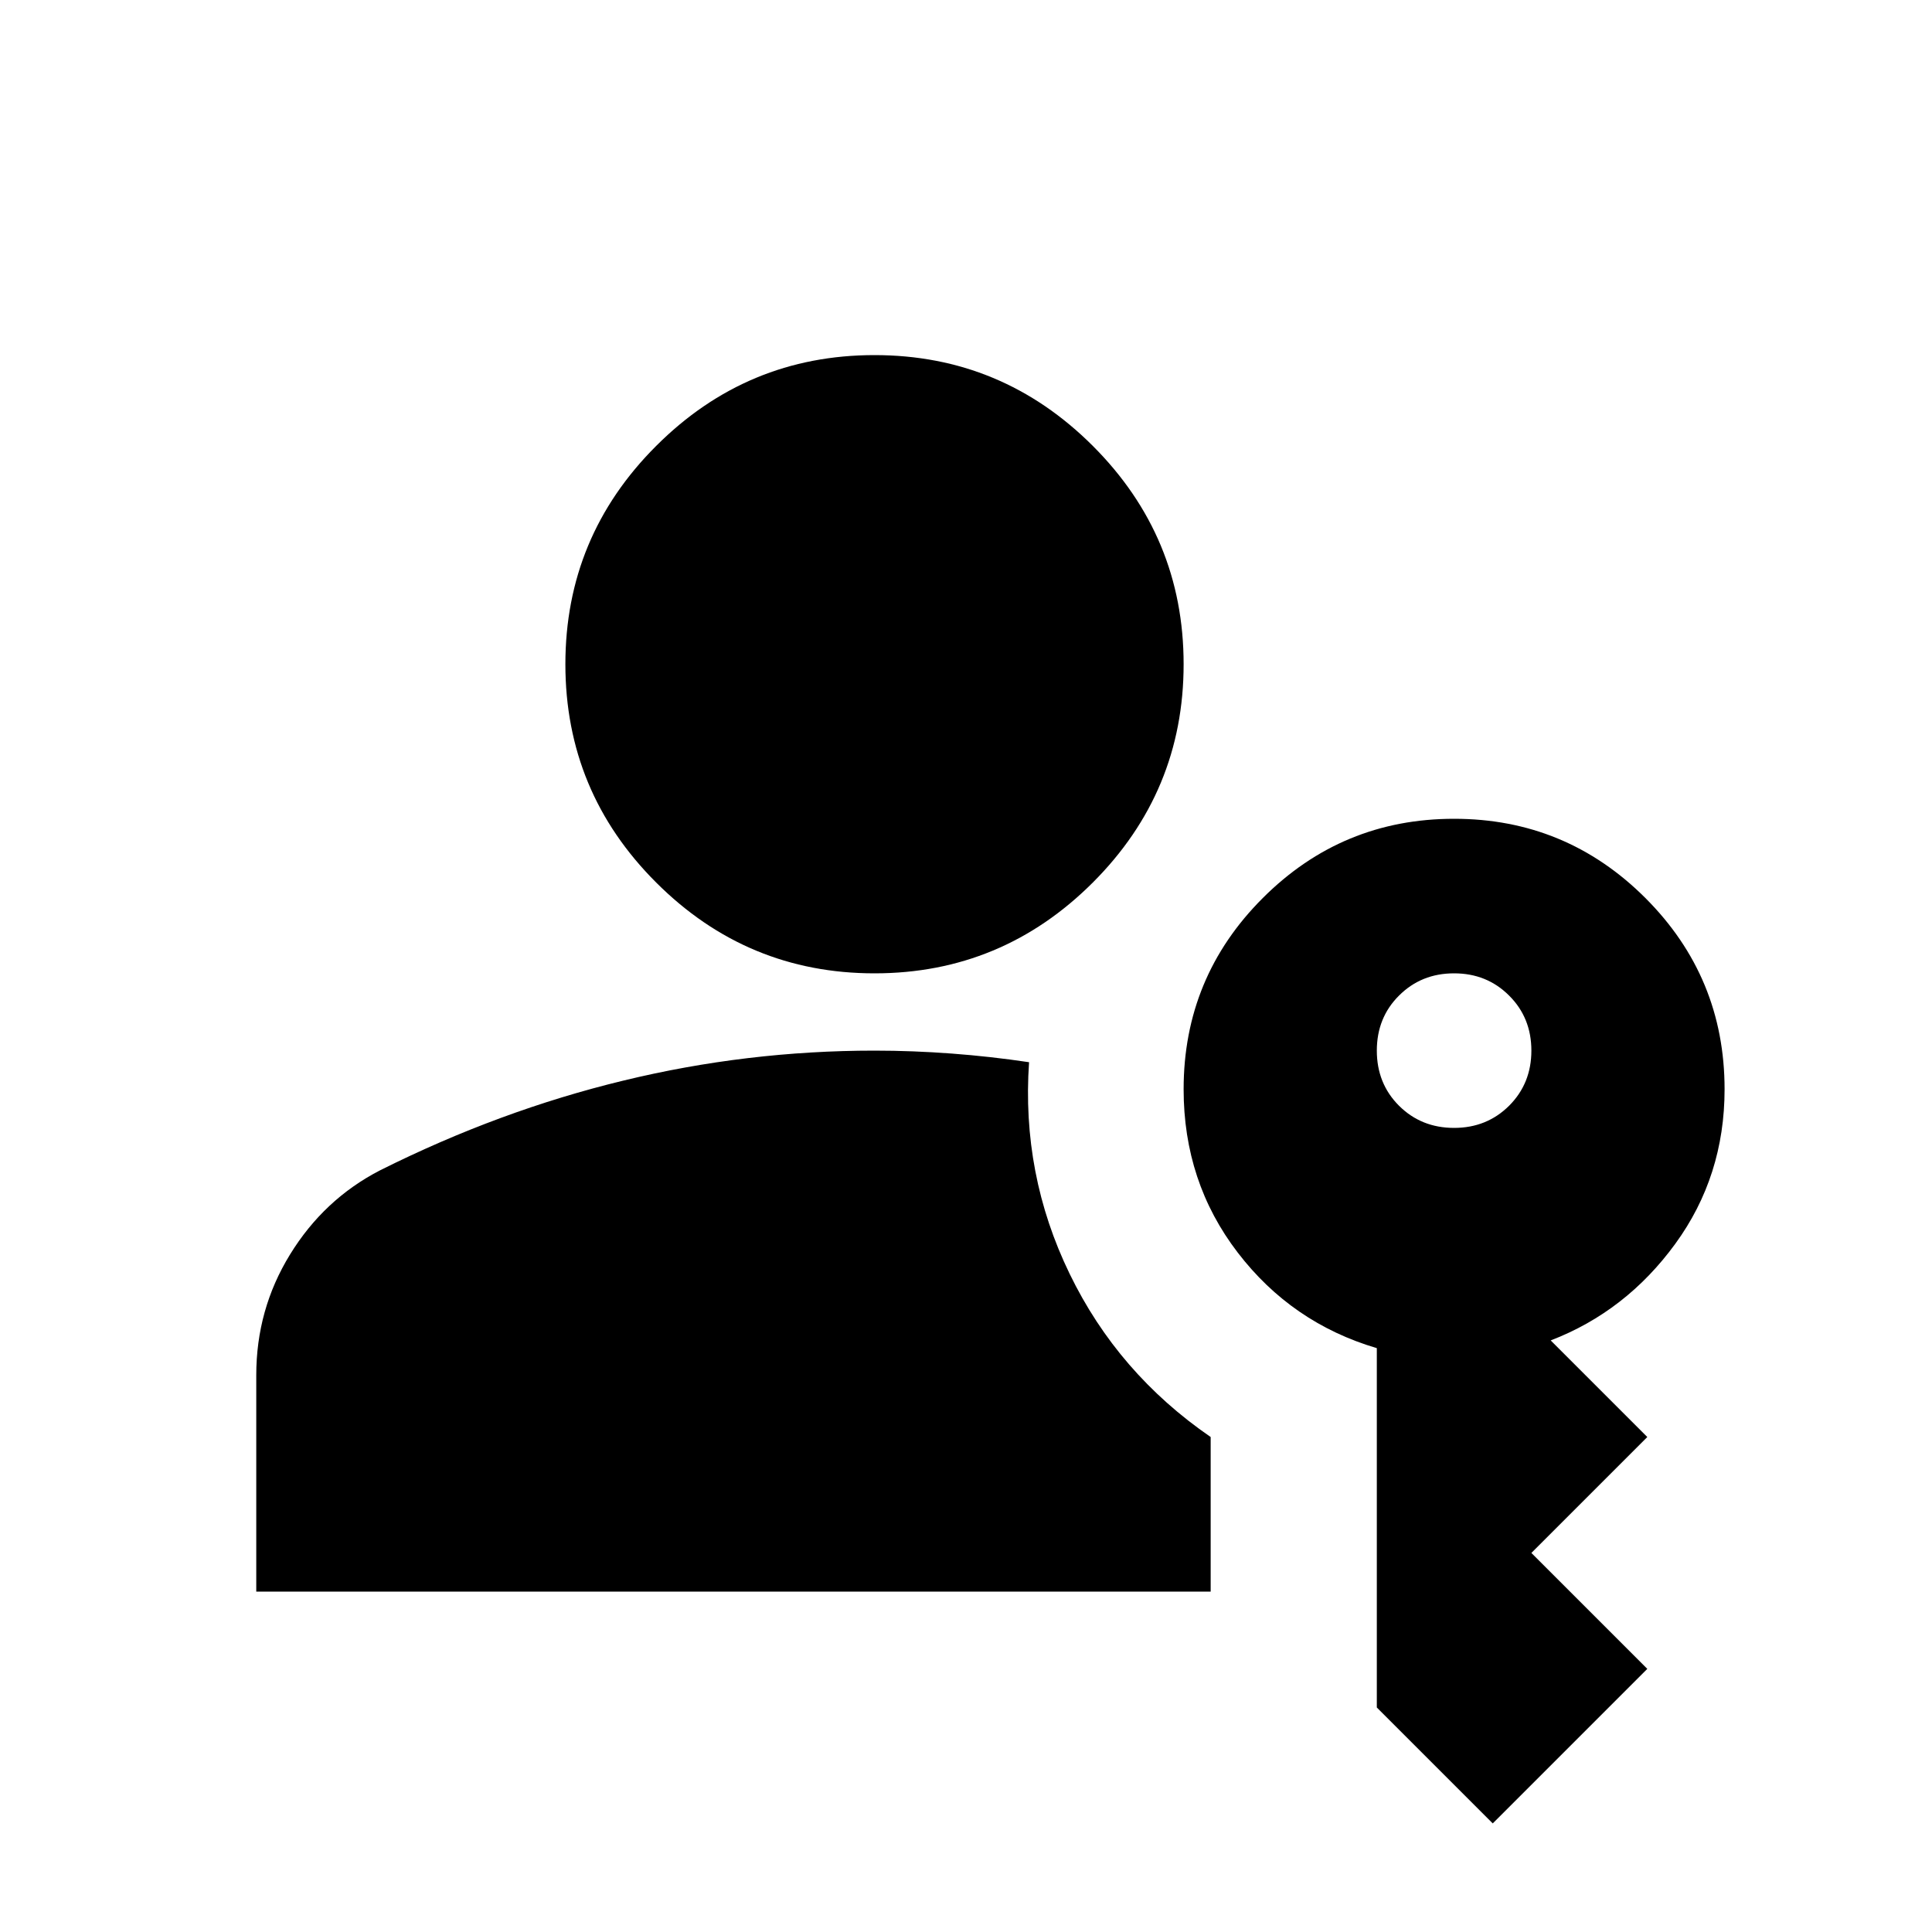 <svg width="25" height="25" viewBox="0 0 25 25" fill="none" xmlns="http://www.w3.org/2000/svg">
<mask id="mask0_5985_66201" style="mask-type:alpha" maskUnits="userSpaceOnUse" x="0" y="0" width="25" height="25">
<rect x="0.316" y="0.595" width="24" height="24" fill="#D9D9D9"/>
</mask>
<g mask="url(#mask0_5985_66201)">
<path d="M3.316 20.595V17.795C3.316 17.228 3.461 16.708 3.753 16.233C4.045 15.758 4.432 15.395 4.916 15.145C5.949 14.628 6.999 14.241 8.066 13.983C9.132 13.724 10.216 13.595 11.316 13.595C11.649 13.595 11.982 13.608 12.316 13.633C12.649 13.658 12.982 13.695 13.316 13.745C13.249 14.712 13.424 15.624 13.841 16.483C14.257 17.341 14.866 18.045 15.666 18.595V20.595H3.316ZM19.316 23.595L17.816 22.095V17.445C17.082 17.228 16.482 16.816 16.016 16.208C15.549 15.599 15.316 14.895 15.316 14.095C15.316 13.128 15.657 12.303 16.341 11.62C17.024 10.937 17.849 10.595 18.816 10.595C19.782 10.595 20.607 10.937 21.291 11.62C21.974 12.303 22.316 13.128 22.316 14.095C22.316 14.845 22.103 15.512 21.678 16.095C21.253 16.678 20.716 17.095 20.066 17.345L21.316 18.595L19.816 20.095L21.316 21.595L19.316 23.595ZM11.316 12.595C10.216 12.595 9.274 12.203 8.491 11.42C7.707 10.637 7.316 9.695 7.316 8.595C7.316 7.495 7.707 6.553 8.491 5.77C9.274 4.987 10.216 4.595 11.316 4.595C12.416 4.595 13.357 4.987 14.141 5.77C14.924 6.553 15.316 7.495 15.316 8.595C15.316 9.695 14.924 10.637 14.141 11.42C13.357 12.203 12.416 12.595 11.316 12.595ZM18.816 14.595C19.099 14.595 19.336 14.499 19.528 14.308C19.72 14.116 19.816 13.878 19.816 13.595C19.816 13.312 19.72 13.074 19.528 12.883C19.336 12.691 19.099 12.595 18.816 12.595C18.532 12.595 18.295 12.691 18.103 12.883C17.911 13.074 17.816 13.312 17.816 13.595C17.816 13.878 17.911 14.116 18.103 14.308C18.295 14.499 18.532 14.595 18.816 14.595Z" fill="black"/>
</g>
</svg>

